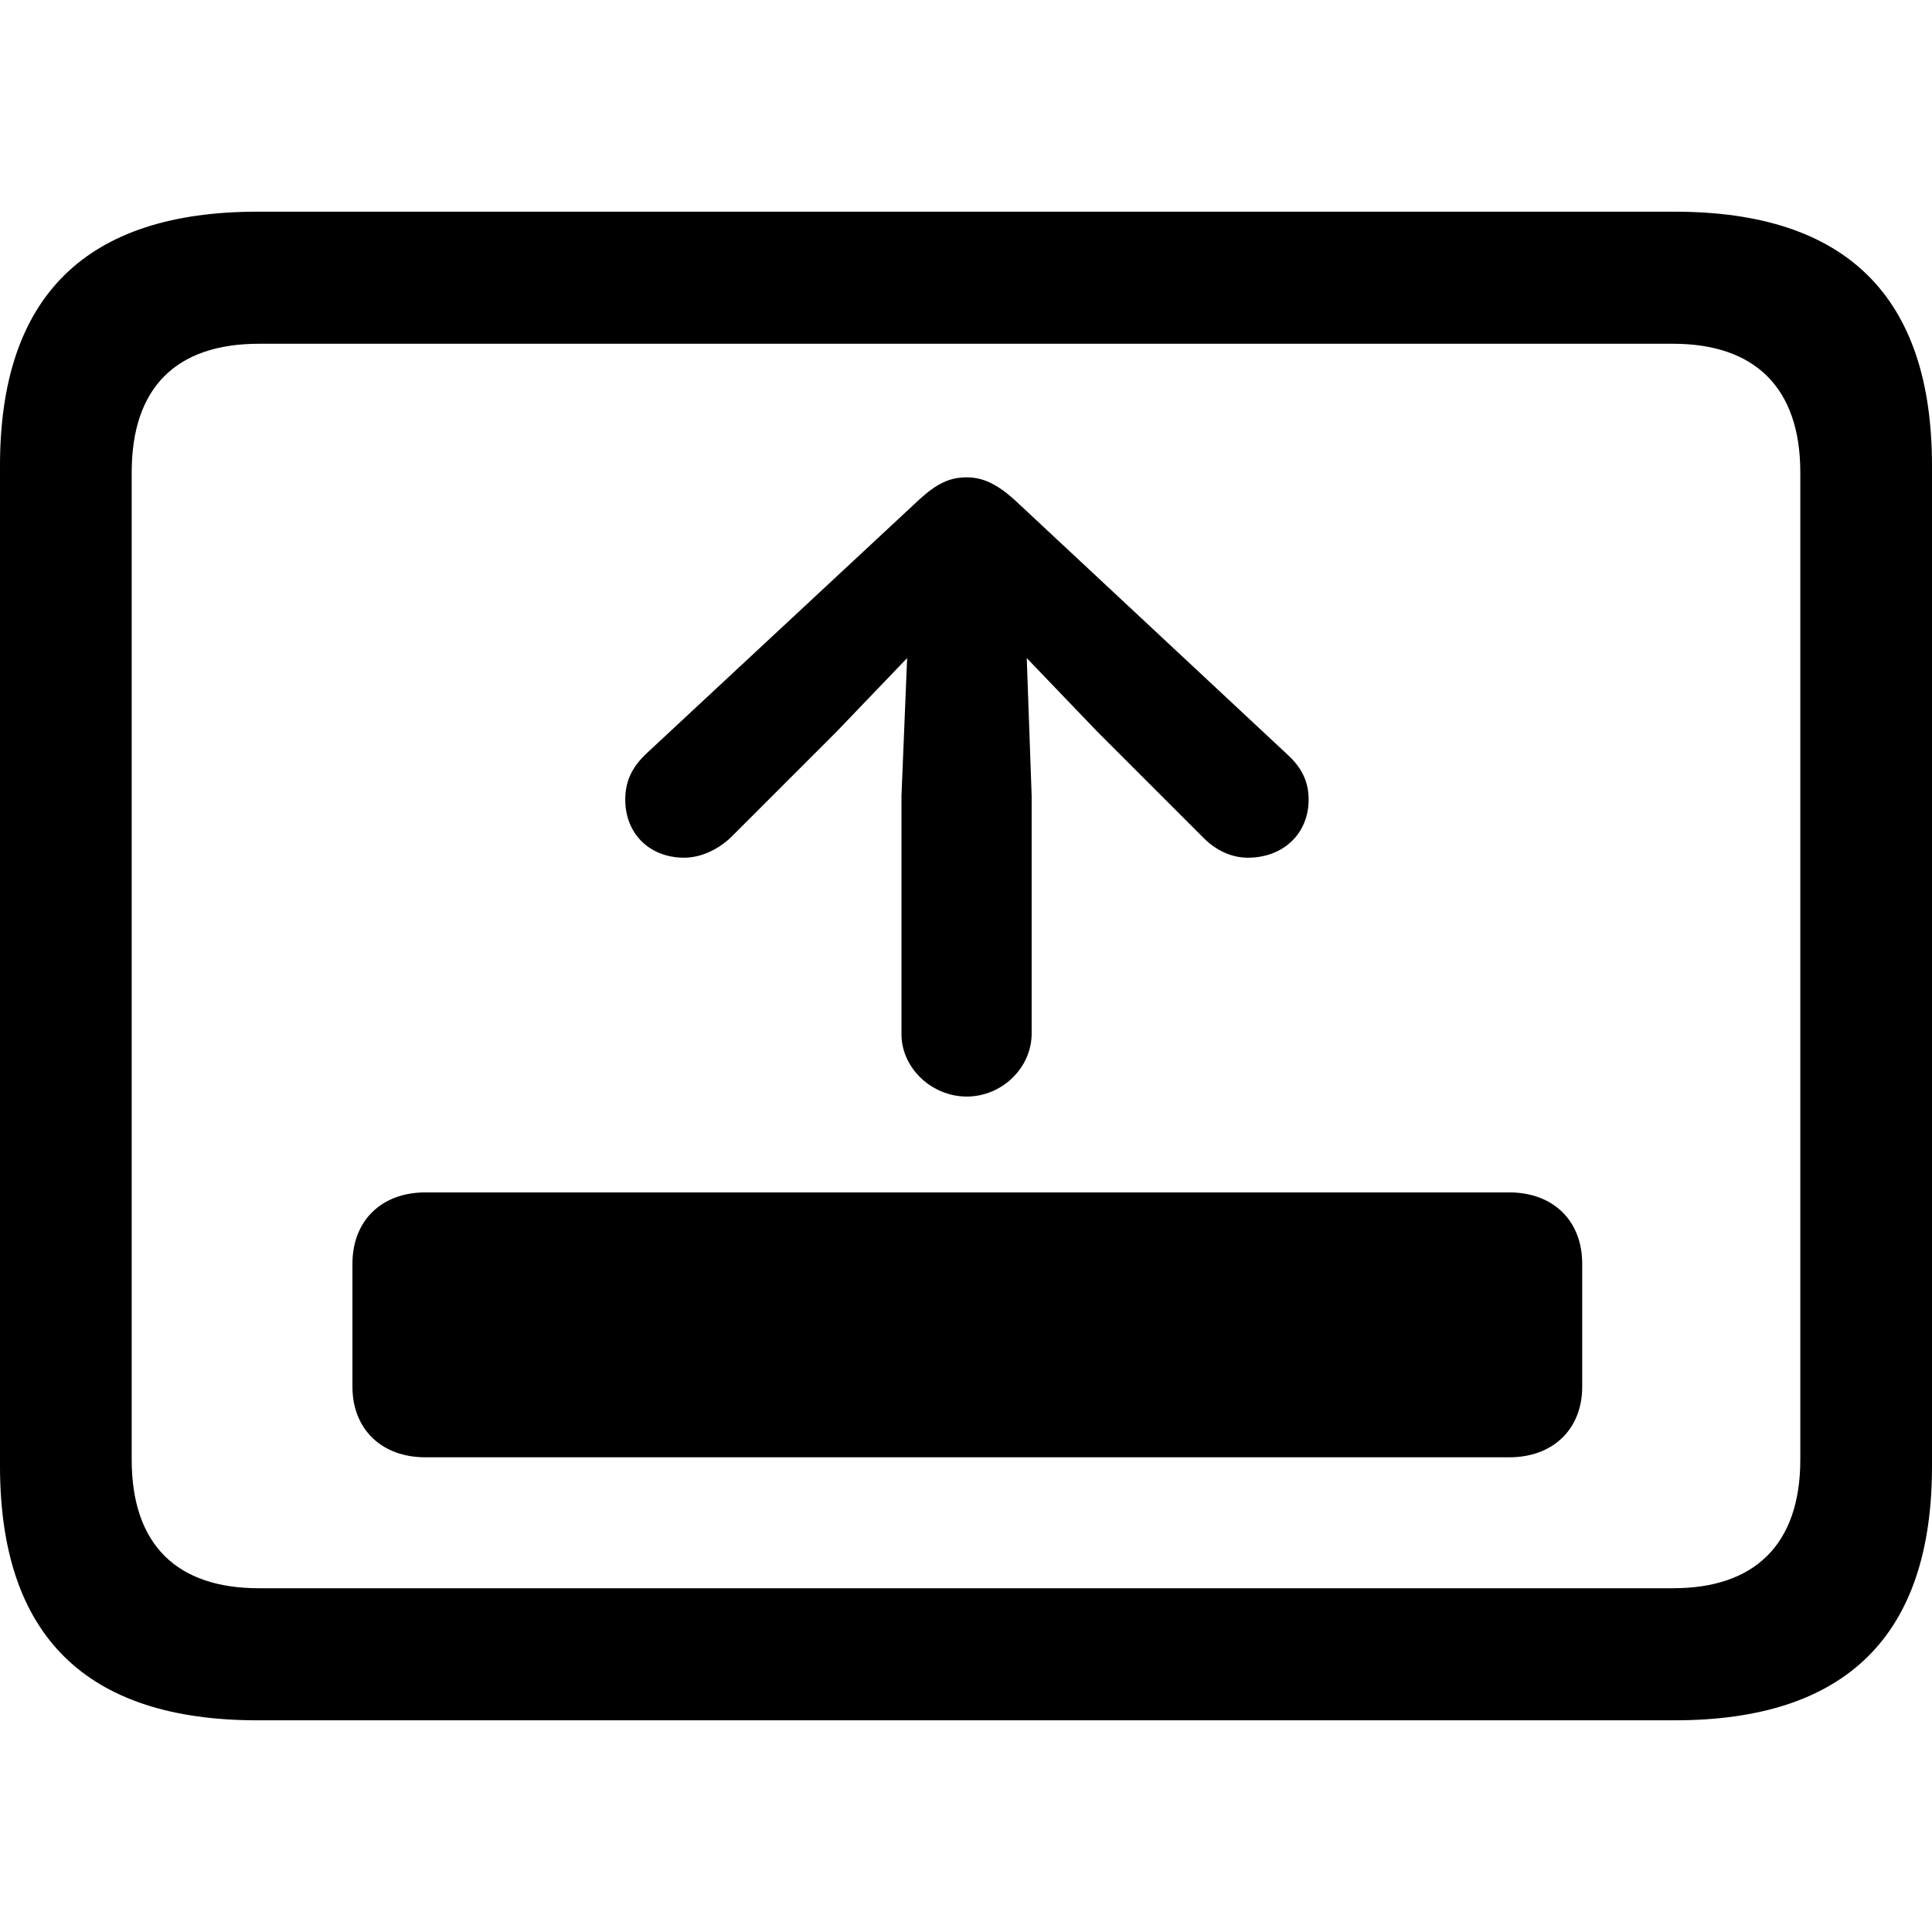 <?xml version="1.0" ?><!-- Generator: Adobe Illustrator 25.0.0, SVG Export Plug-In . SVG Version: 6.00 Build 0)  --><svg xmlns="http://www.w3.org/2000/svg" xmlns:xlink="http://www.w3.org/1999/xlink" version="1.1" id="Layer_1" x="0px" y="0px" viewBox="0 0 512 512" style="enable-background:new 0 0 512 512;" xml:space="preserve">
<path d="M68.2,455.9h375.6c45.6,0,68.2-22.6,68.2-67.3V123.4c0-44.7-22.6-67.3-68.2-67.3H68.2C22.8,56.1,0,78.5,0,123.4v265.1  C0,433.5,22.8,455.9,68.2,455.9z M68.6,420.9c-21.7,0-33.7-11.5-33.7-34.1V125.2c0-22.6,11.9-34.1,33.7-34.1h374.8  c21.5,0,33.7,11.5,33.7,34.1v261.6c0,22.6-12.2,34.1-33.7,34.1H68.6z M256.2,290.6c9.3,0,17.2-7.6,17.2-16.7v-63l-1.3-36.5  l18.7,19.5l28.2,28.2c3.3,3.3,7.4,5.2,11.7,5.2c9.3,0,16.1-6.3,16.1-15.4c0-5-2-8.7-5.9-12.2l-72.1-67.3c-4.6-4.1-8.3-5.9-12.6-5.9  c-4.6,0-8,1.7-12.6,5.9l-72.3,67.3c-3.7,3.5-5.6,7.2-5.6,12.2c0,9.1,6.5,15.4,15.6,15.4c4.3,0,8.7-2,12.2-5.2l28.2-28.2l18.7-19.5  l-1.5,36.5v63C238.8,283,246.9,290.6,256.2,290.6z M93.4,367.5c0,11.3,7.8,18.7,19.3,18.7H400c11.5,0,19.3-7.4,19.3-18.7v-32.6  c0-11.5-7.8-18.9-19.3-18.9H112.7c-11.5,0-19.3,7.4-19.3,18.9V367.5z"/>
</svg>